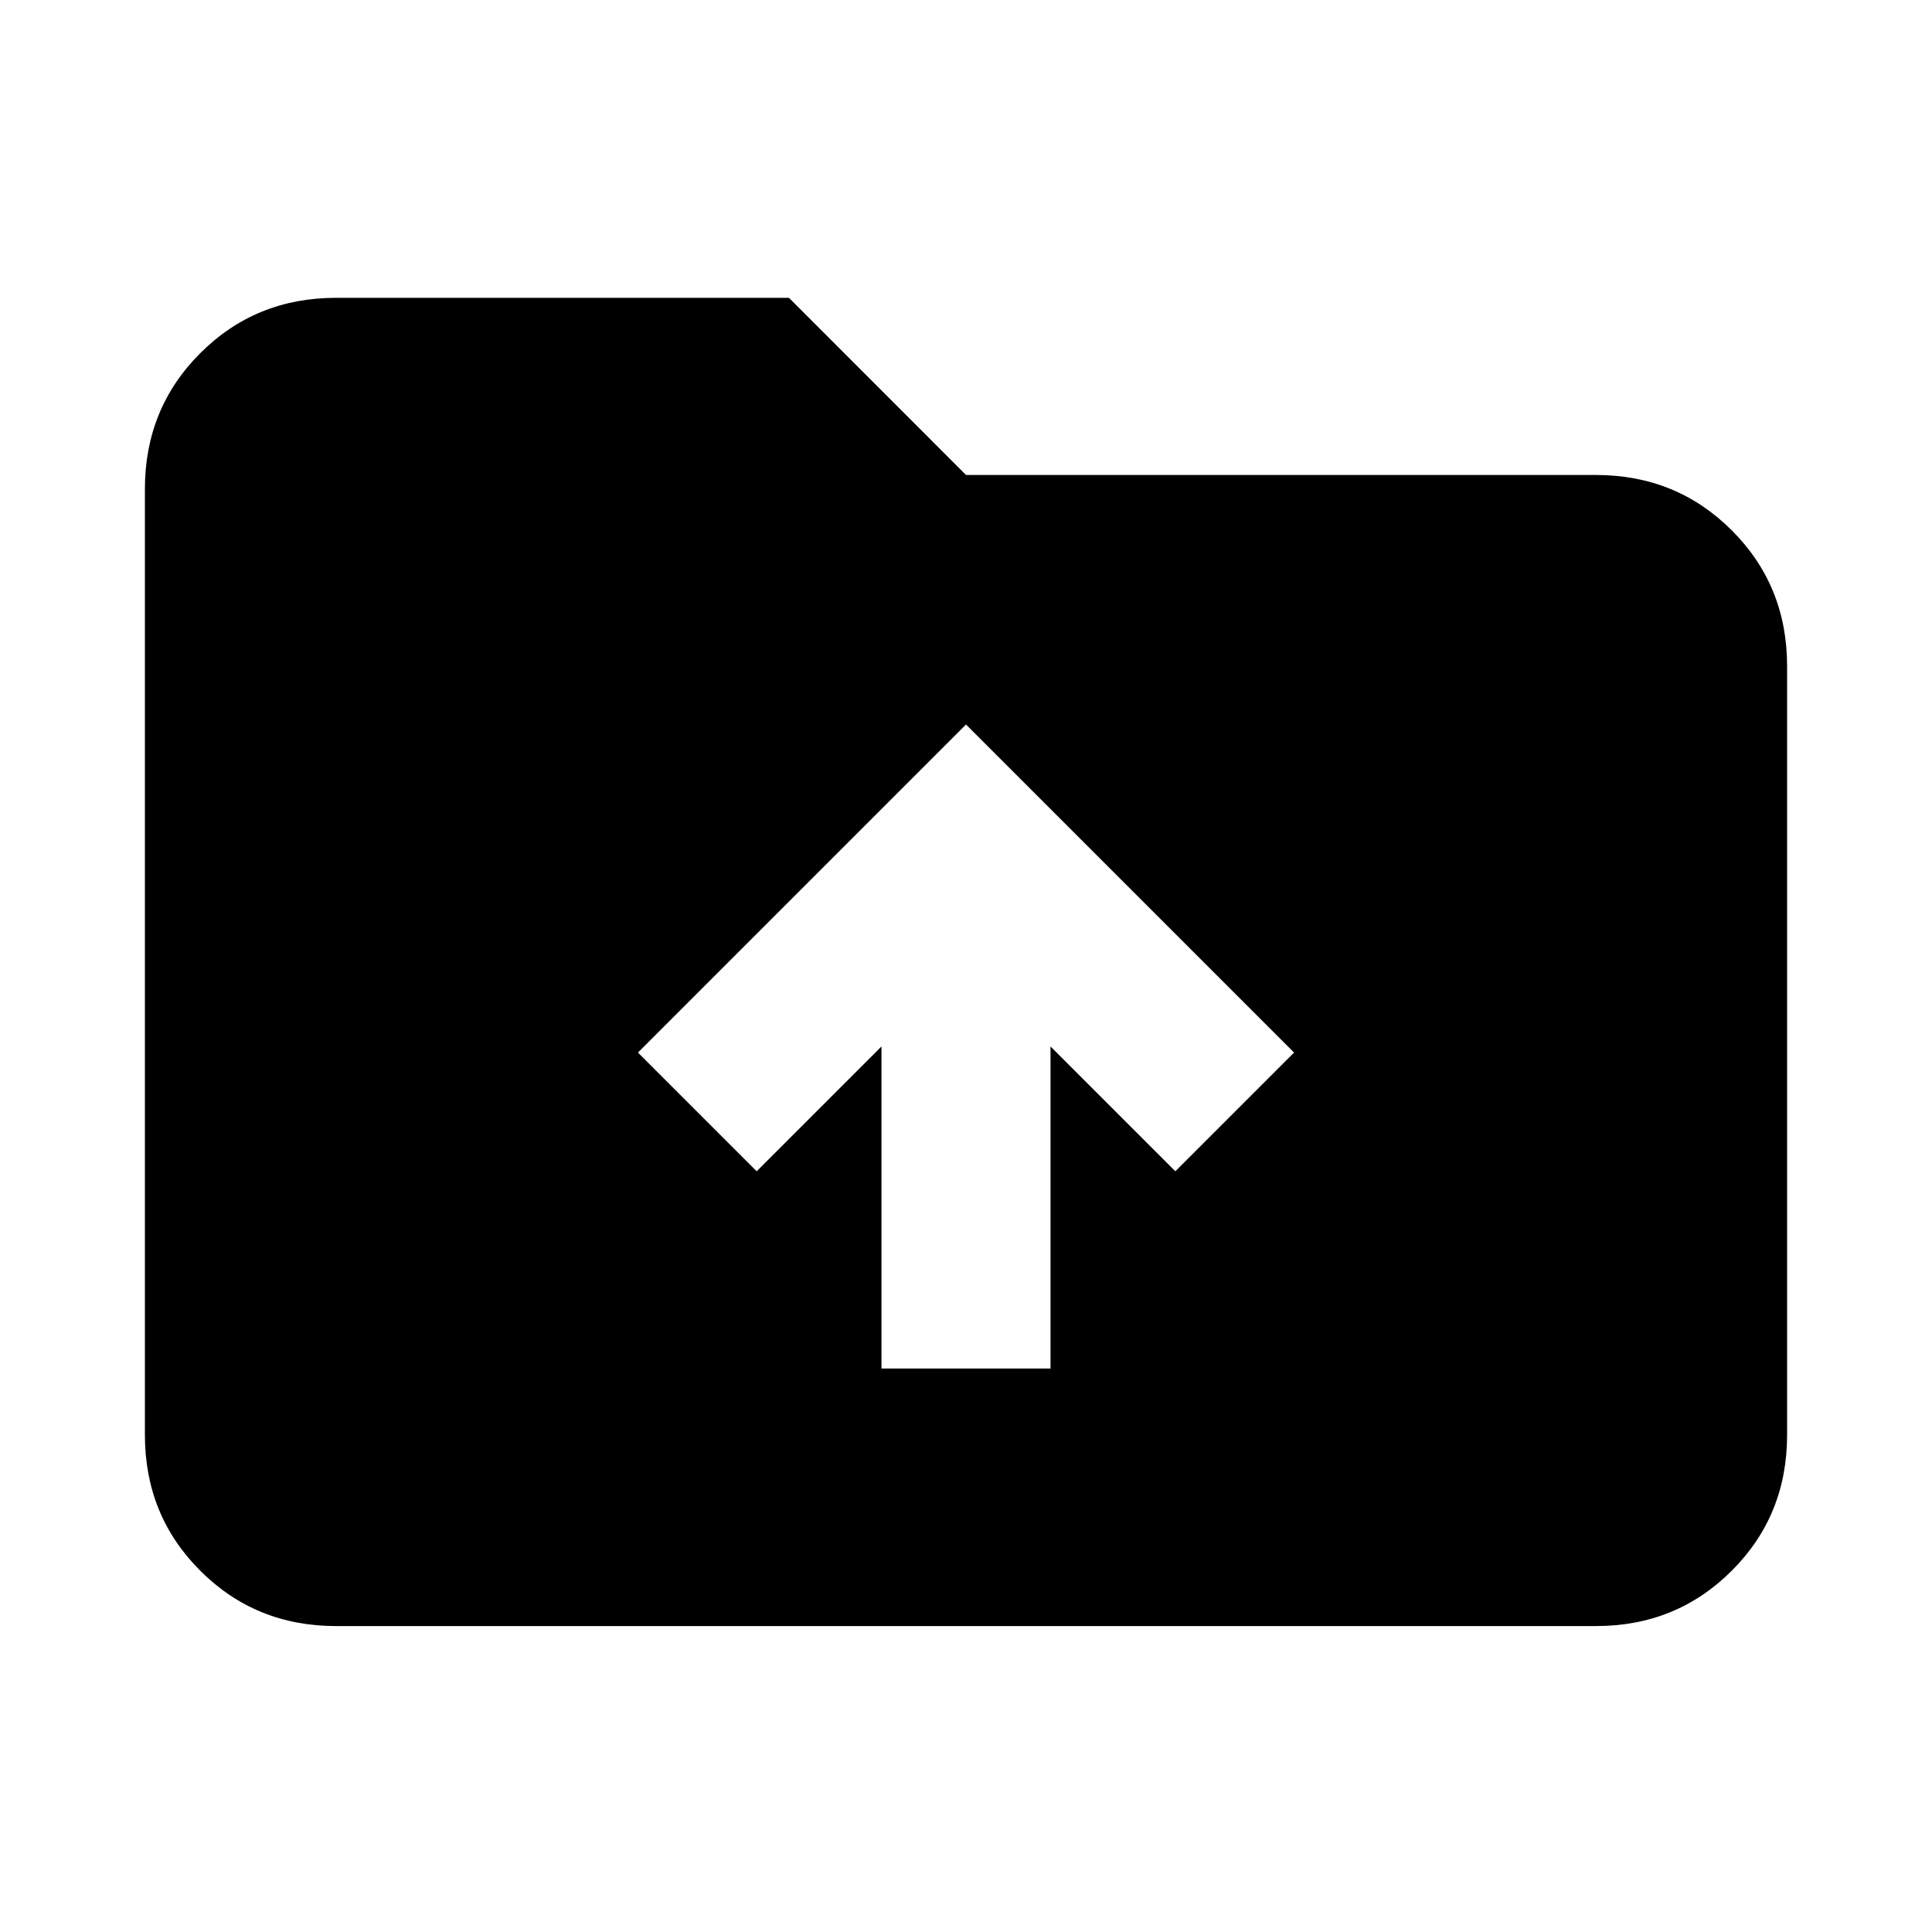 <svg xmlns="http://www.w3.org/2000/svg" height="20" width="20"><path d="M9.125 14.167h1.75v-3.334l1.292 1.292 1.229-1.229L10 7.5l-3.396 3.396 1.229 1.229 1.292-1.292Zm-5.646 2.666q-.833 0-1.406-.573-.573-.572-.573-1.406V5.062q0-.833.573-1.406t1.406-.573h4.688L10 4.917h6.521q.833 0 1.406.573.573.572.573 1.406v7.958q0 .834-.573 1.406-.573.573-1.406.573Z"/></svg>